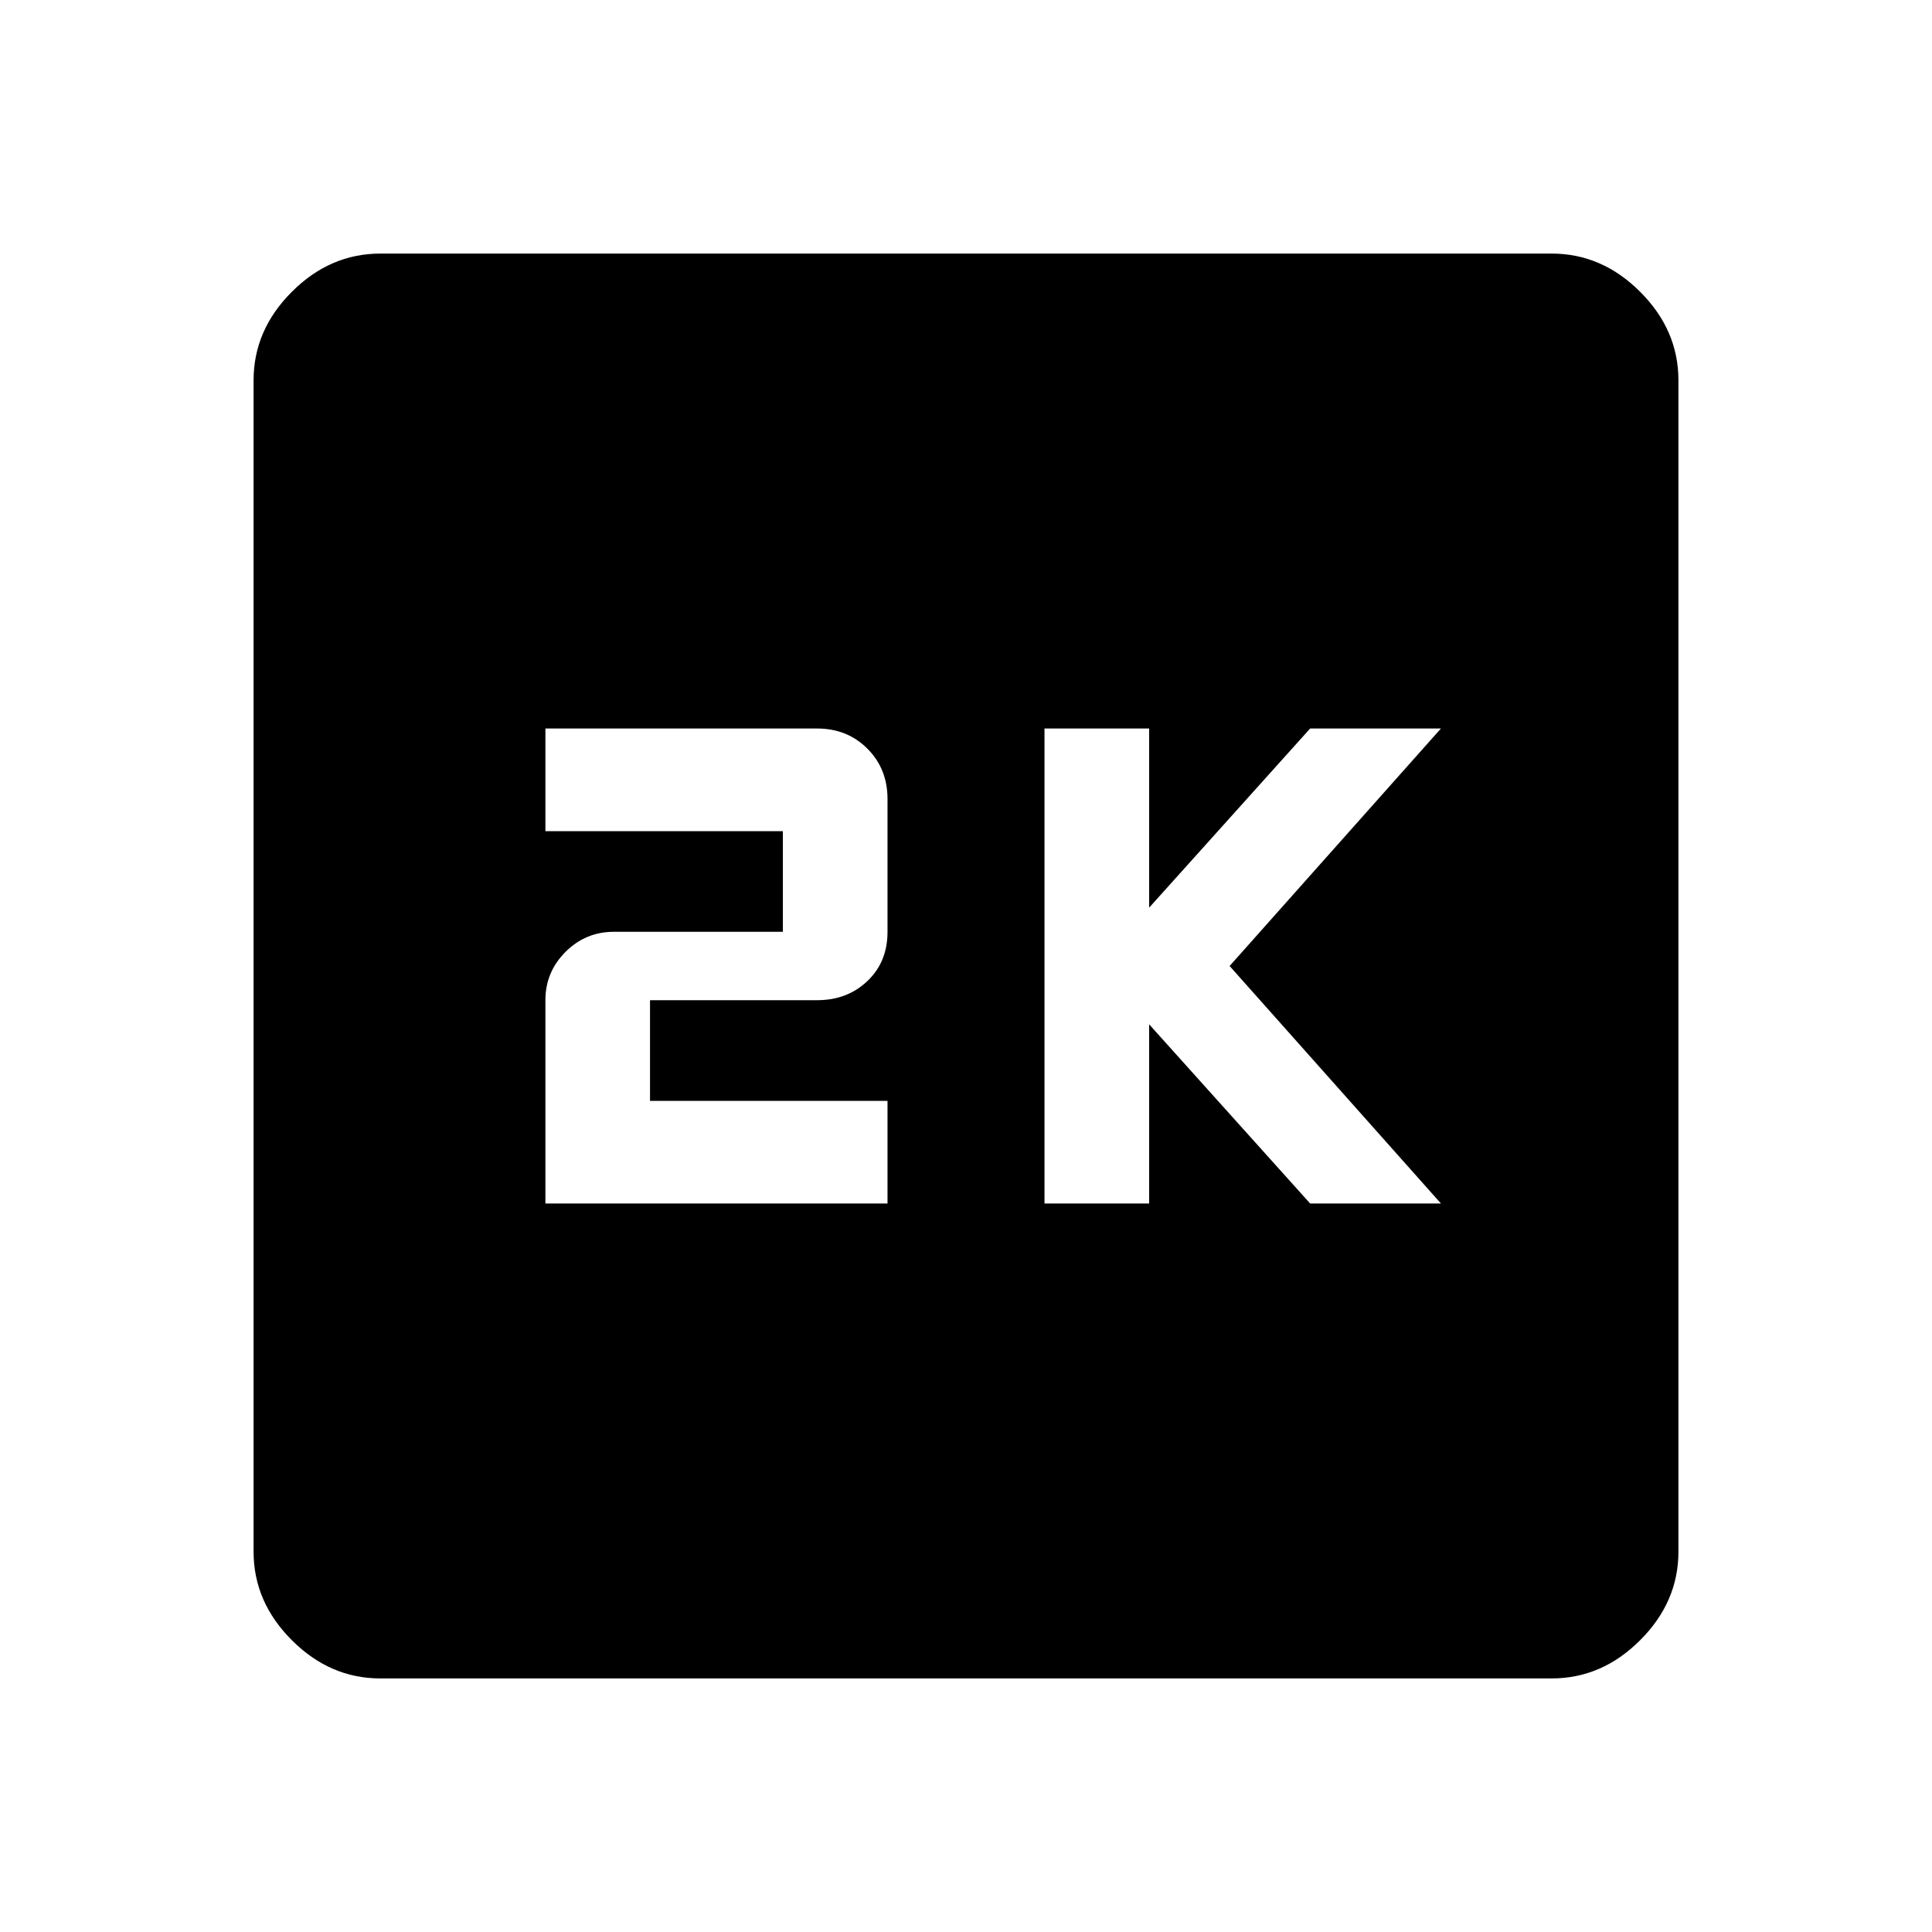 <svg xmlns="http://www.w3.org/2000/svg" height="40" width="40"><path d="M21.625 24.917H23.792V21.208L27.125 24.917H29.833L25.458 20L29.833 15.083H27.125L23.792 18.792V15.083H21.625ZM11.292 24.917H18.375V22.792H13.458V20.708H16.917Q17.542 20.708 17.958 20.312Q18.375 19.917 18.375 19.292V16.542Q18.375 15.917 17.958 15.5Q17.542 15.083 16.917 15.083H11.292V17.208H16.208V19.292H12.708Q12.125 19.292 11.708 19.708Q11.292 20.125 11.292 20.708ZM7.875 34.75Q6.833 34.75 6.042 33.958Q5.25 33.167 5.25 32.125V7.875Q5.25 6.833 6.042 6.042Q6.833 5.25 7.875 5.25H32.125Q33.167 5.25 33.958 6.042Q34.75 6.833 34.75 7.875V32.125Q34.75 33.167 33.958 33.958Q33.167 34.75 32.125 34.75Z"/></svg>
